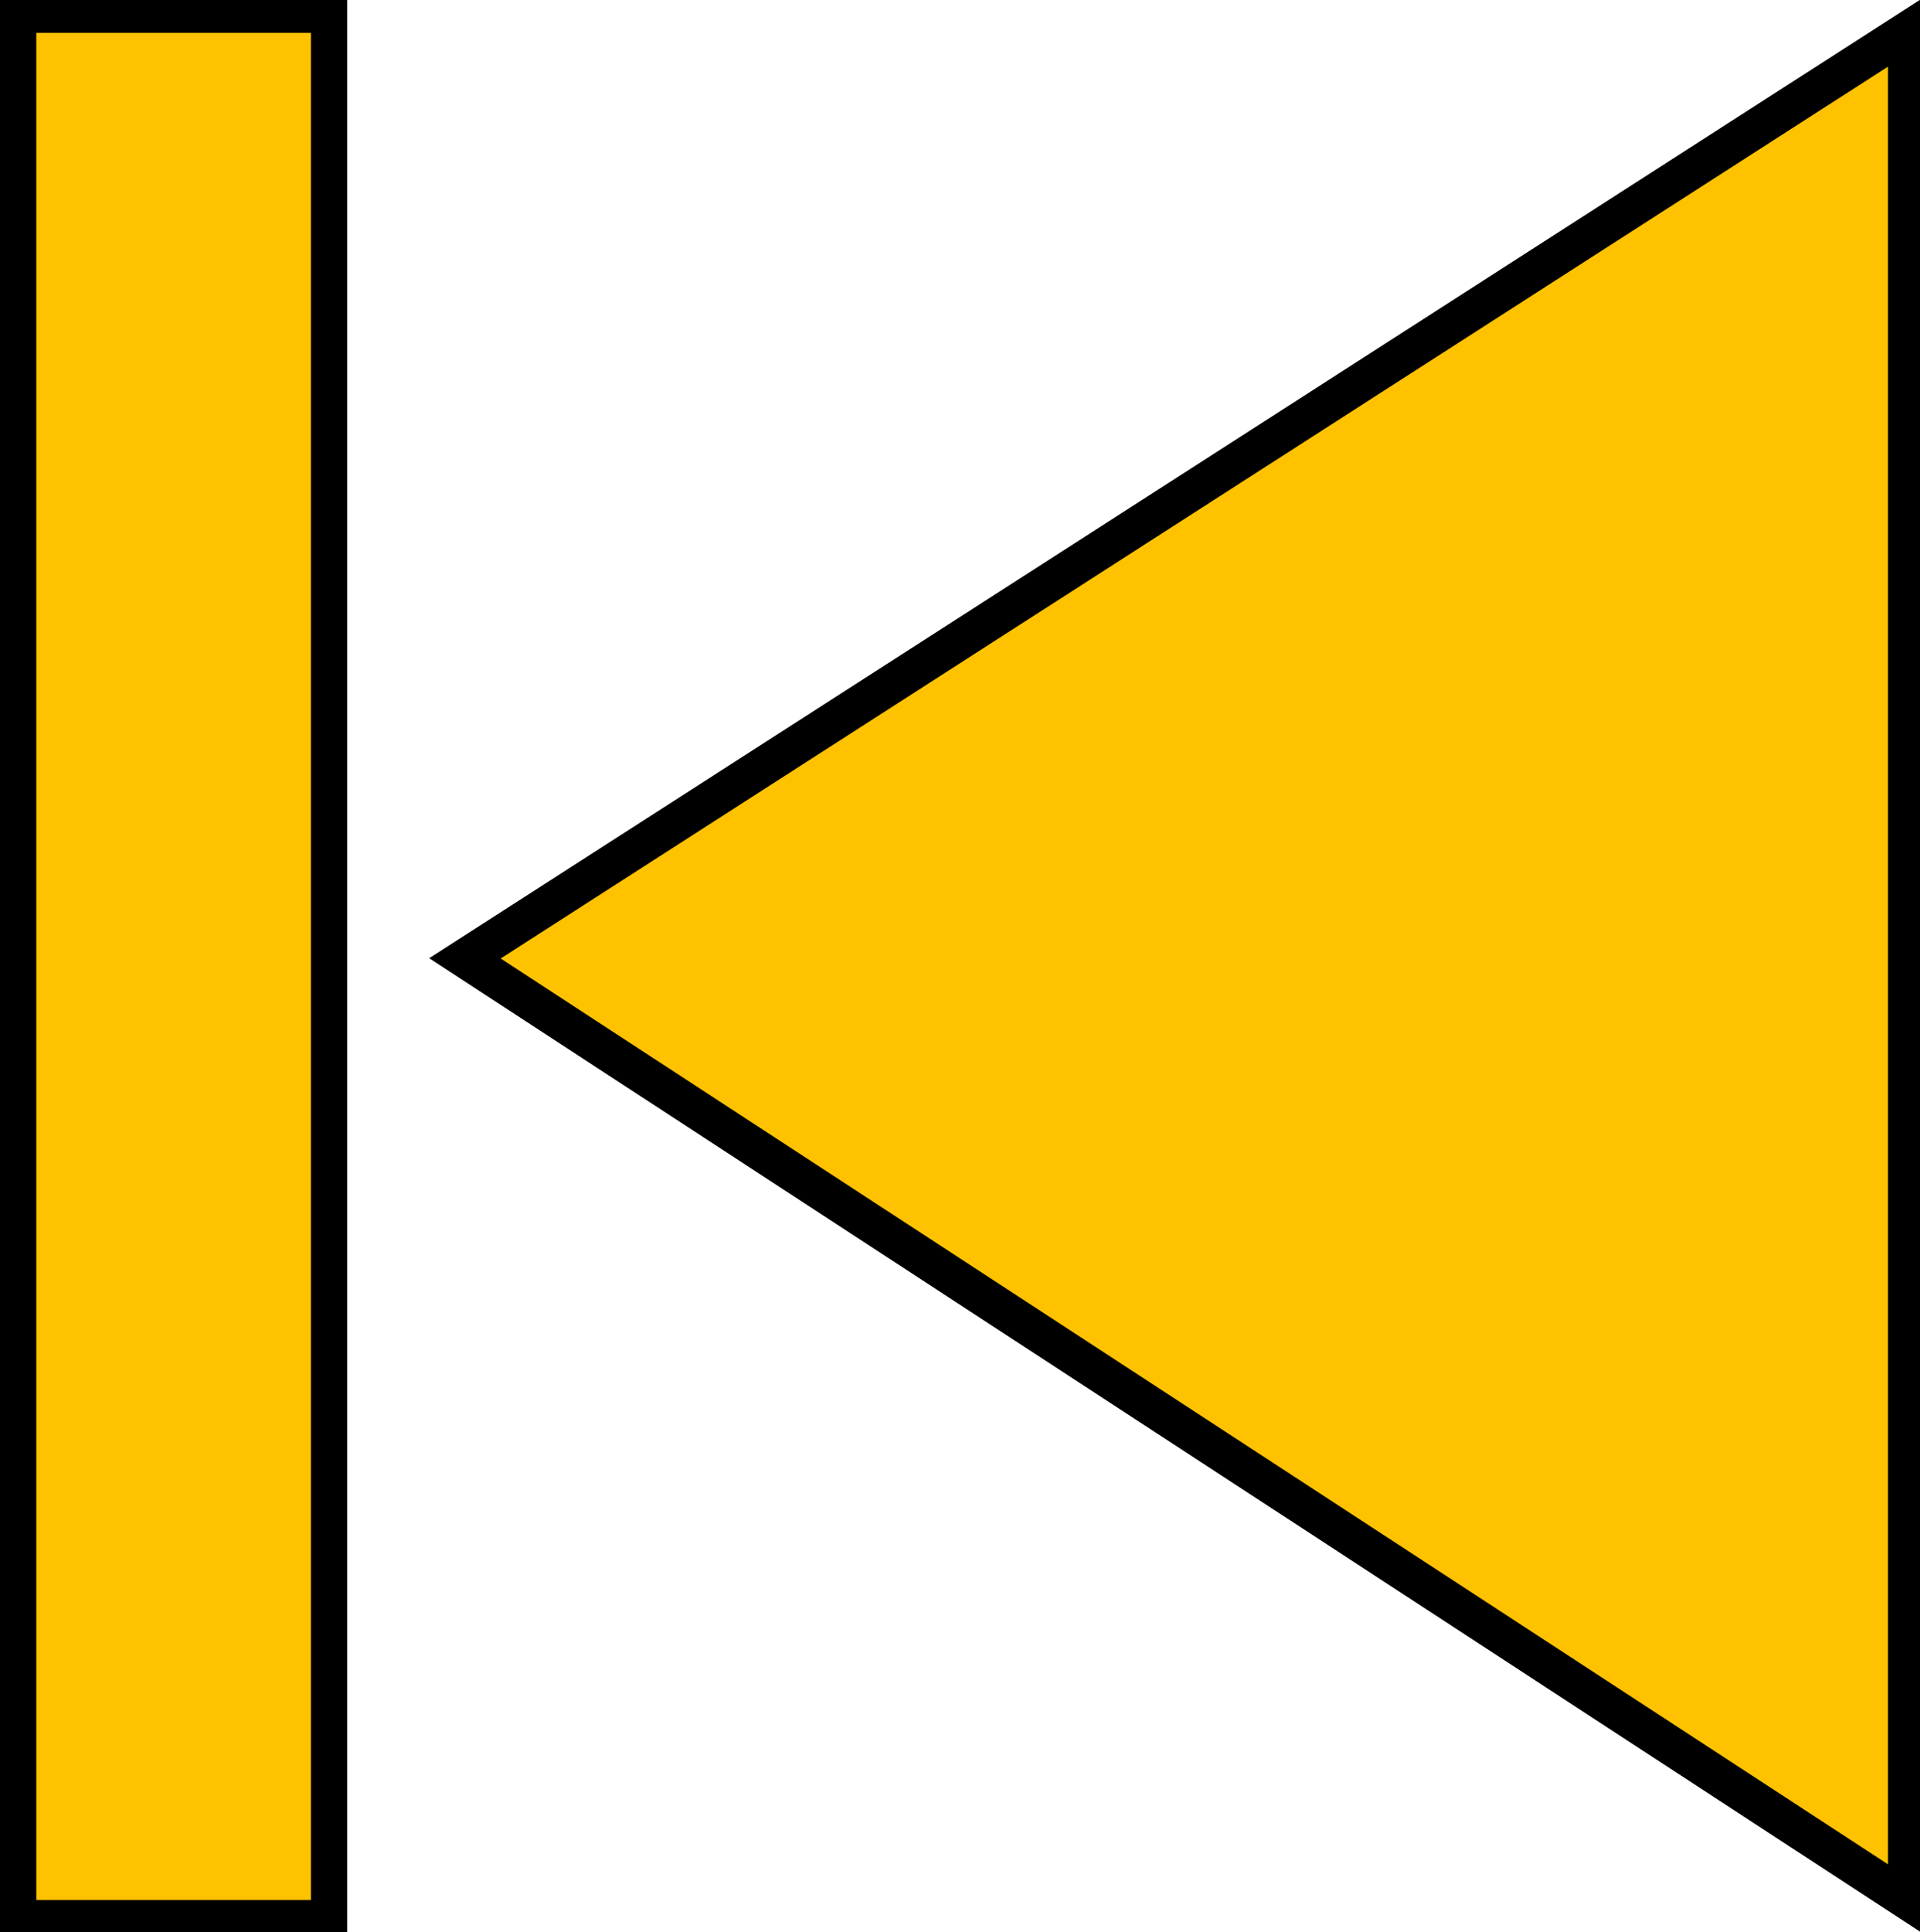 <?xml version="1.0" encoding="UTF-8" standalone="no"?>
<!-- Generator: Adobe Illustrator 16.0.0, SVG Export Plug-In . SVG Version: 6.00 Build 0)  -->

<svg
   xmlns:dc="http://purl.org/dc/elements/1.1/"
   xmlns:cc="http://creativecommons.org/ns#"
   xmlns:rdf="http://www.w3.org/1999/02/22-rdf-syntax-ns#"
   xmlns:svg="http://www.w3.org/2000/svg"
   xmlns="http://www.w3.org/2000/svg"
   xmlns:sodipodi="http://sodipodi.sourceforge.net/DTD/sodipodi-0.dtd"
   xmlns:inkscape="http://www.inkscape.org/namespaces/inkscape"
   version="1.1"
   id="Layer_1"
   x="0px"
   y="0px"
   width="9.306"
   height="9.363"
   viewBox="0 0 9.306 9.363"
   enable-background="new 0 0 16 16"
   xml:space="preserve"
   inkscape:version="0.91 r13725"
   sodipodi:docname="arrowLeft3.svg"><defs
     id="defs7" /><sodipodi:namedview
     pagecolor="#ffffff"
     bordercolor="#666666"
     borderopacity="1"
     objecttolerance="10"
     gridtolerance="10"
     guidetolerance="10"
     inkscape:pageopacity="0"
     inkscape:pageshadow="2"
     inkscape:window-width="2048"
     inkscape:window-height="1089"
     id="namedview5"
     showgrid="false"
     fit-margin-top="0"
     fit-margin-left="0"
     fit-margin-right="0"
     fit-margin-bottom="0"
     inkscape:zoom="80.994237"
     inkscape:cx="4.4145882"
     inkscape:cy="4.6814833"
     inkscape:window-x="-8"
     inkscape:window-y="-8"
     inkscape:window-maximized="1"
     inkscape:current-layer="Layer_1" /><polygon
     points="3.5,12.5 3.5,3.5 12.5,7.965 "
     id="polygon3"
     style="fill:#ffc200;fill-opacity:1;stroke:#000000;stroke-width:0.2;stroke-miterlimit:4;stroke-dasharray:none;stroke-opacity:1"
     transform="matrix(-0.775,0,0,1.004,11.941,-3.353)" /><path
     style="fill:#ffc200;fill-opacity:1;fill-rule:evenodd;stroke:#000000;stroke-width:0.176;stroke-linecap:butt;stroke-linejoin:miter;stroke-miterlimit:4;stroke-dasharray:none;stroke-opacity:1"
     d="m 1.595,0.071 -1.507,0 0,9.224 1.507,0 z"
     id="path4148"
     inkscape:connector-curvature="0" /></svg>